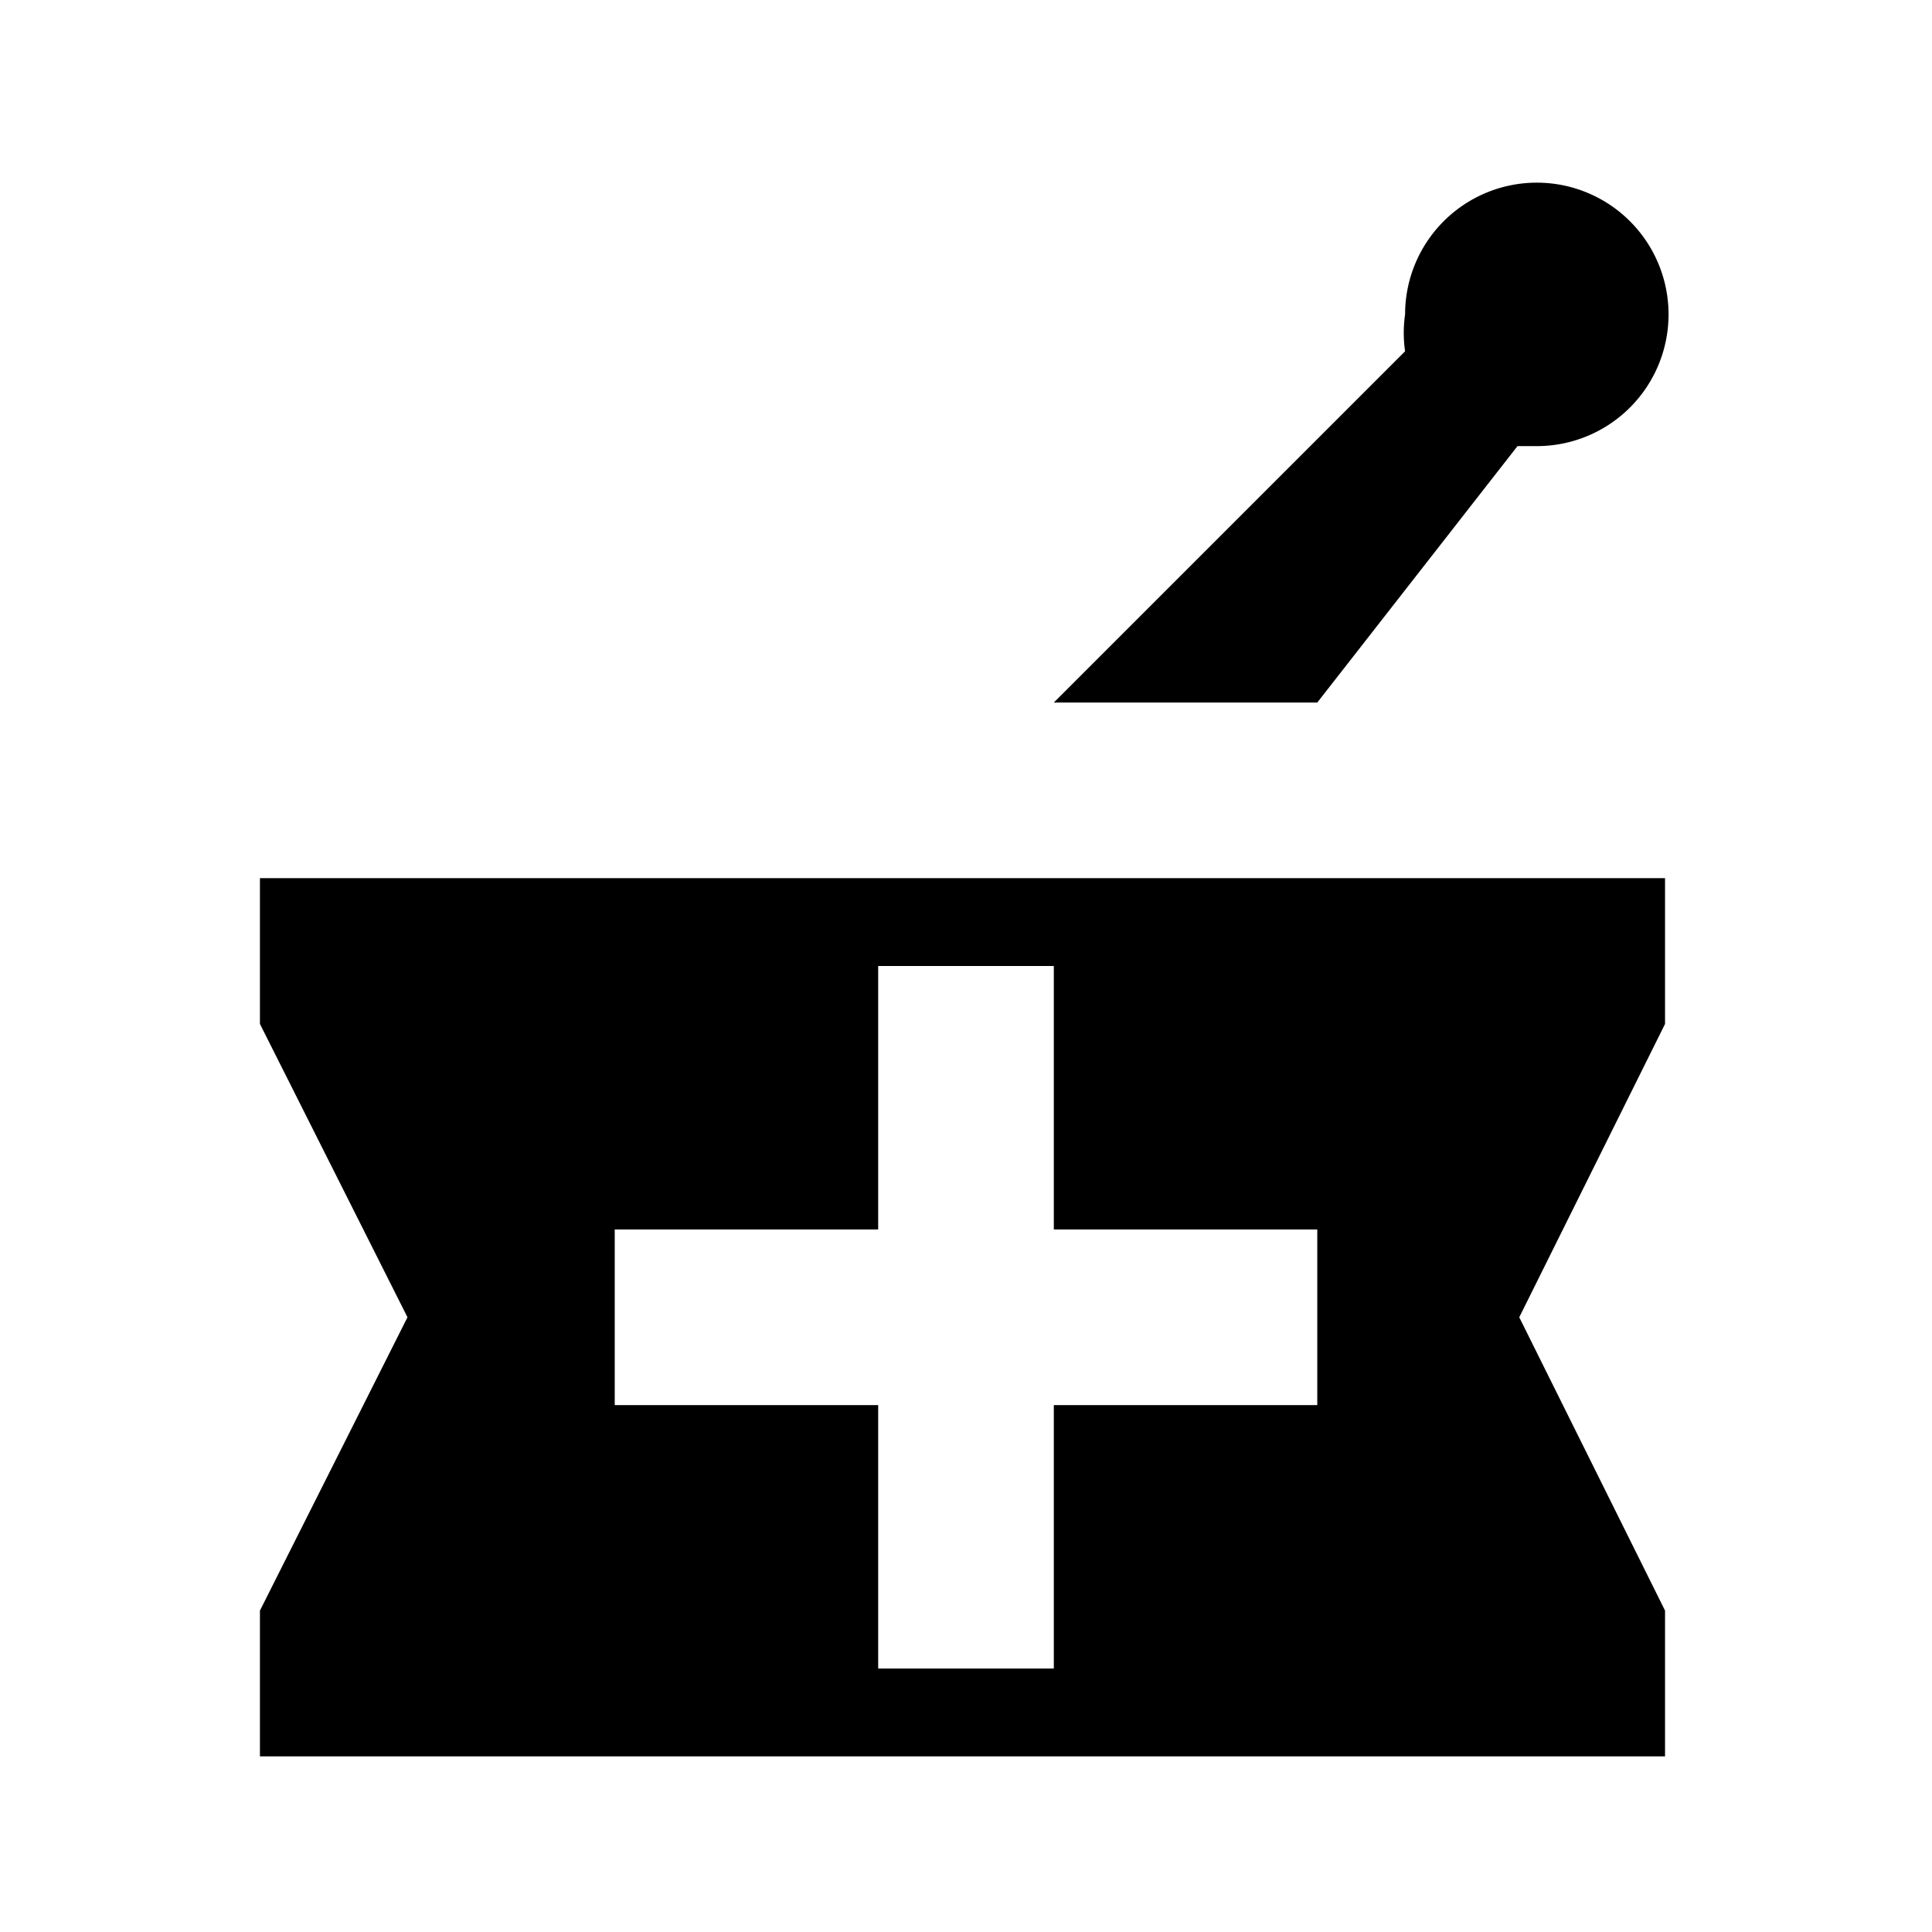 <svg version="1.1" id="pharmacy-11" xmlns="http://www.w3.org/2000/svg" width="11" height="11"><path d="M6 4l2-2a.732.732 0 010-.21.75.75 0 11.75.75h-.11L7.5 4H6zm3.48 1.83L8.65 7.5l.83 1.67V10h-8v-.83l.84-1.67-.84-1.67V5h8v.83zM7.5 7H6V5.5H5V7H3.5v1H5v1.5h1V8h1.5V7z"/></svg>